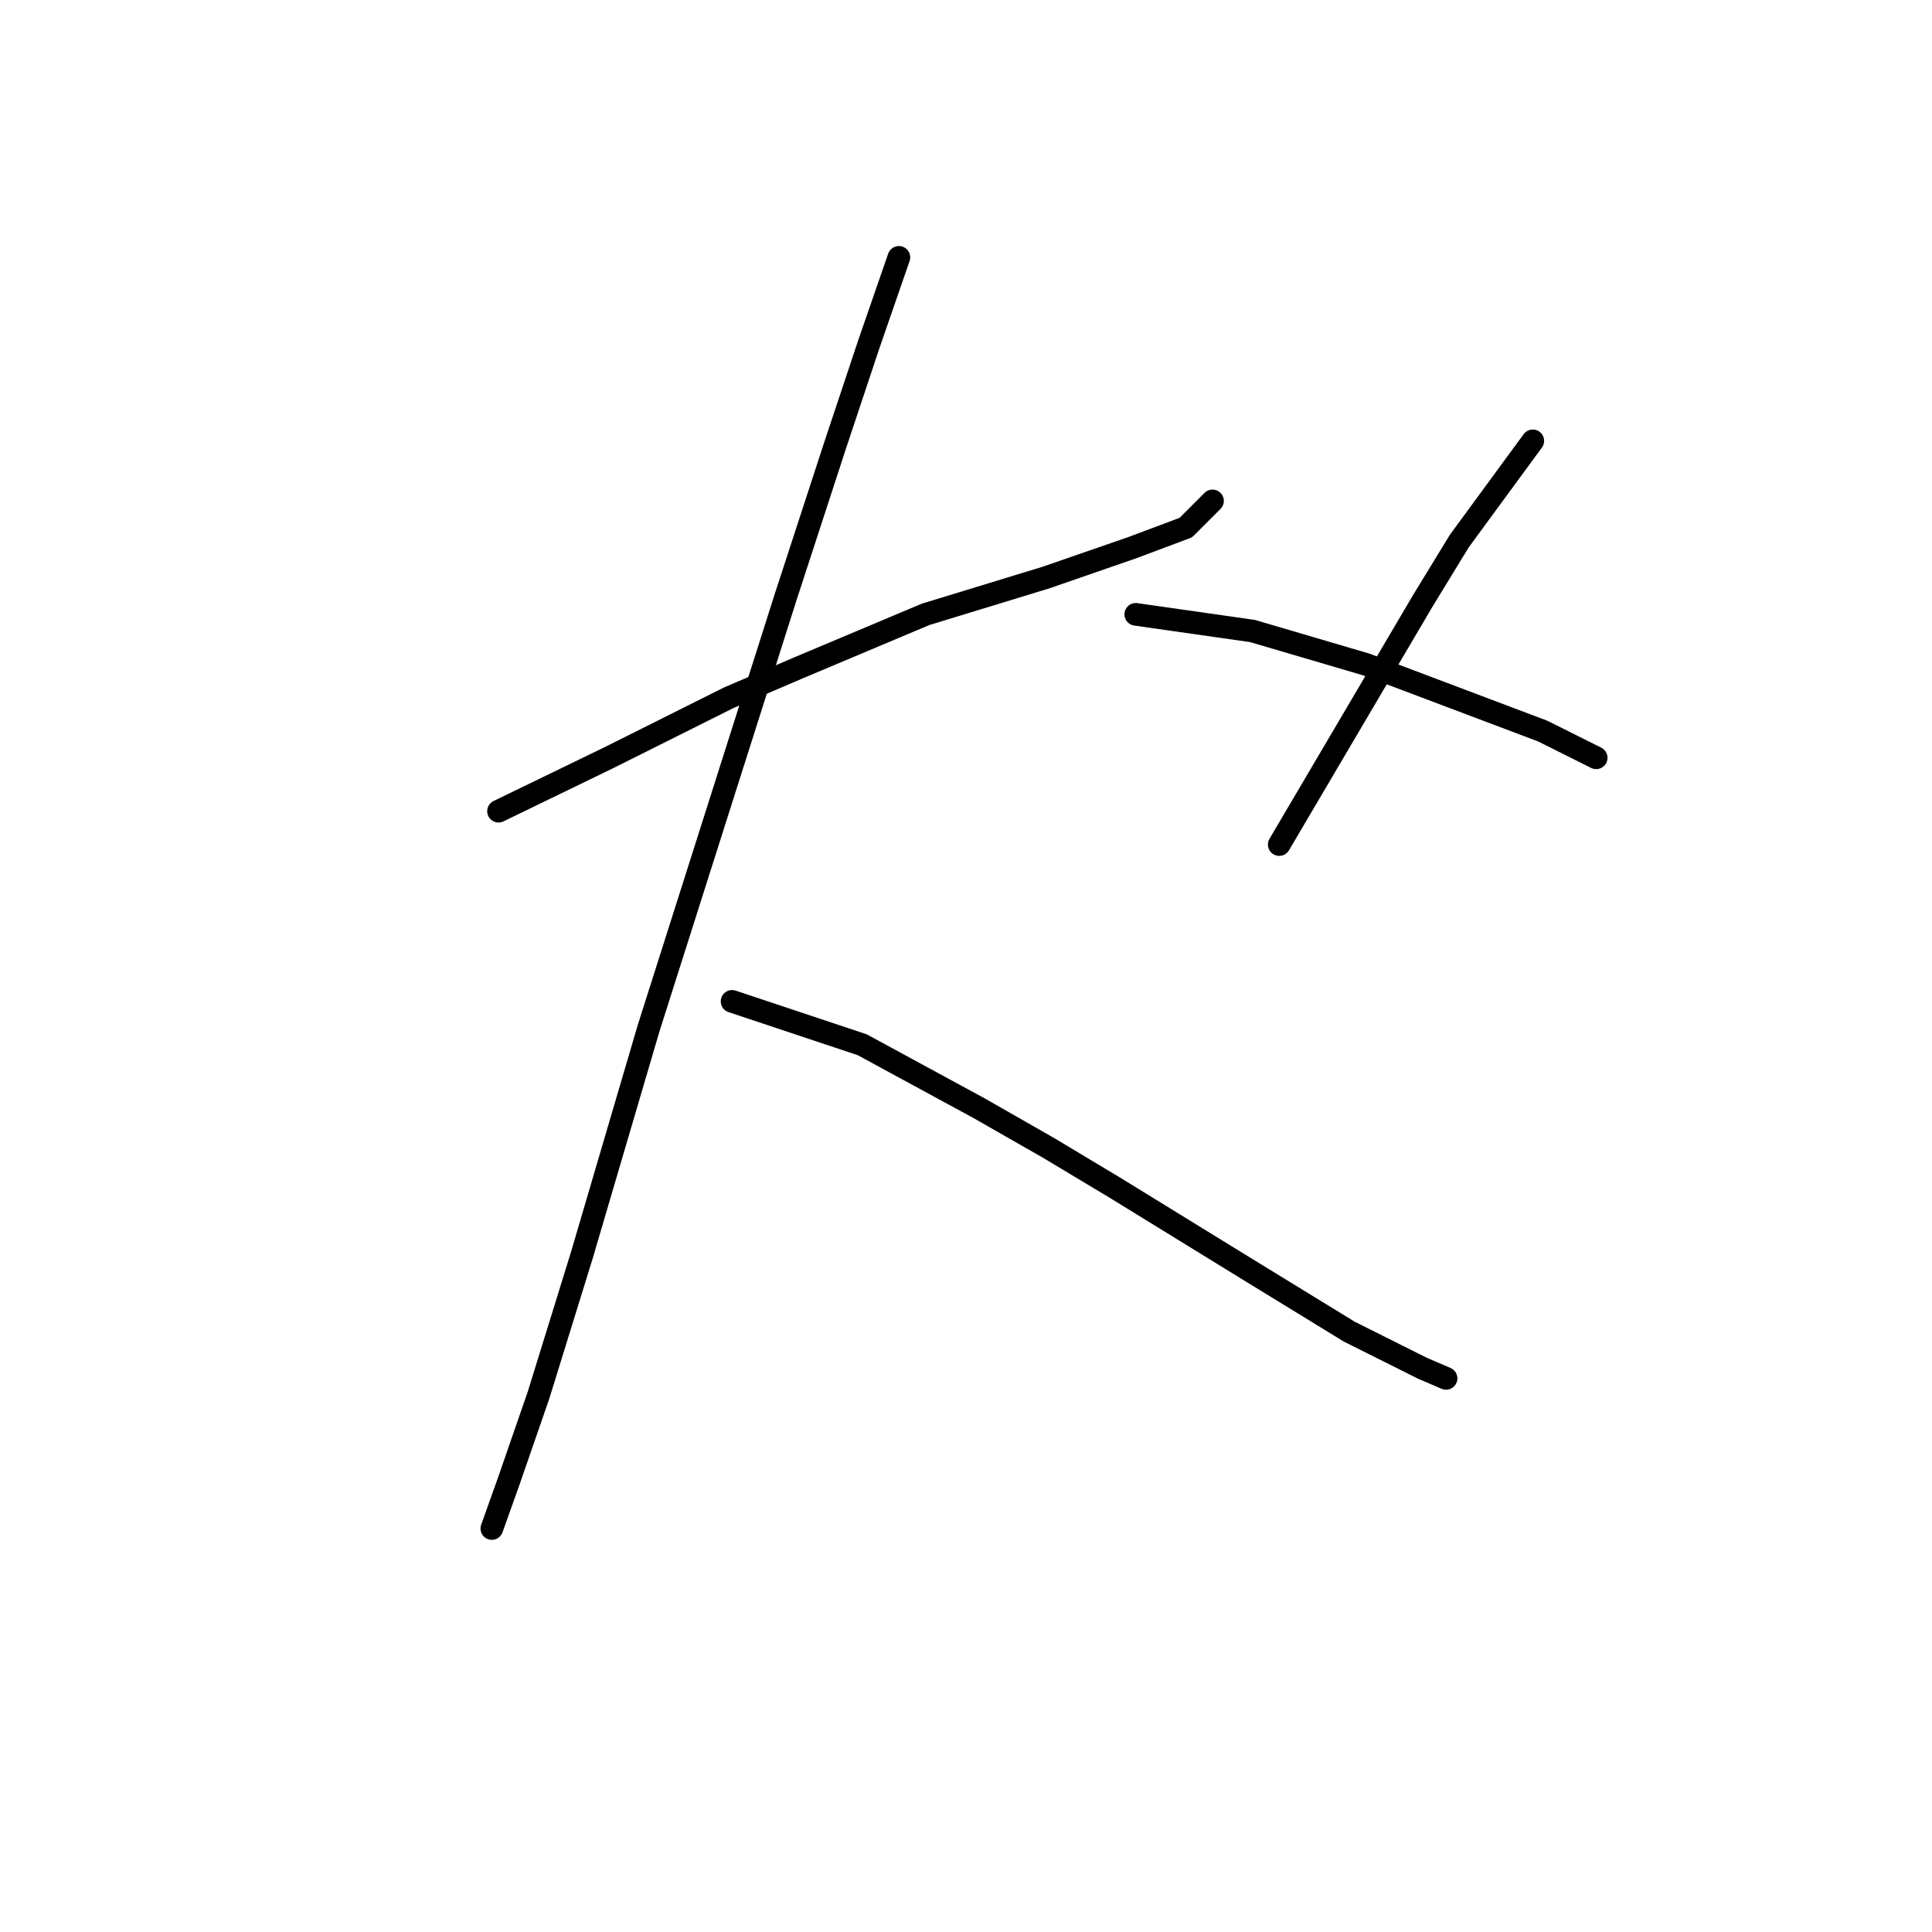 <?xml version="1.0" standalone="no"?>
    <svg width="256" height="256" xmlns="http://www.w3.org/2000/svg" version="1.1">
    <polyline stroke="black" stroke-width="3" stroke-linecap="round" fill="transparent" stroke-linejoin="round" points="66.056 107.487 80.645 100.414 96.56 92.456 105.844 88.477 122.644 81.404 138.559 76.541 150.053 72.562 157.126 69.91 160.663 66.373 160.663 66.373 " />
        <polyline stroke="black" stroke-width="3" stroke-linecap="round" fill="transparent" stroke-linejoin="round" points="119.107 34.101 115.128 45.595 110.707 58.858 104.076 79.194 85.95 136.223 77.109 166.284 71.362 184.852 67.383 196.346 65.172 202.536 65.172 202.536 " />
        <polyline stroke="black" stroke-width="3" stroke-linecap="round" fill="transparent" stroke-linejoin="round" points="97.003 132.686 114.244 138.433 129.717 146.833 139.001 152.138 147.842 157.443 165.084 168.053 178.788 176.452 188.514 181.315 191.609 182.642 191.609 182.642 " />
        <polyline stroke="black" stroke-width="3" stroke-linecap="round" fill="transparent" stroke-linejoin="round" points="203.103 58.415 193.377 71.678 188.514 79.636 169.505 111.908 169.505 111.908 " />
        <polyline stroke="black" stroke-width="3" stroke-linecap="round" fill="transparent" stroke-linejoin="round" points="150.495 81.404 165.968 83.614 173.483 85.825 180.999 88.035 204.429 96.877 211.503 100.414 211.503 100.414 " />
        </svg>